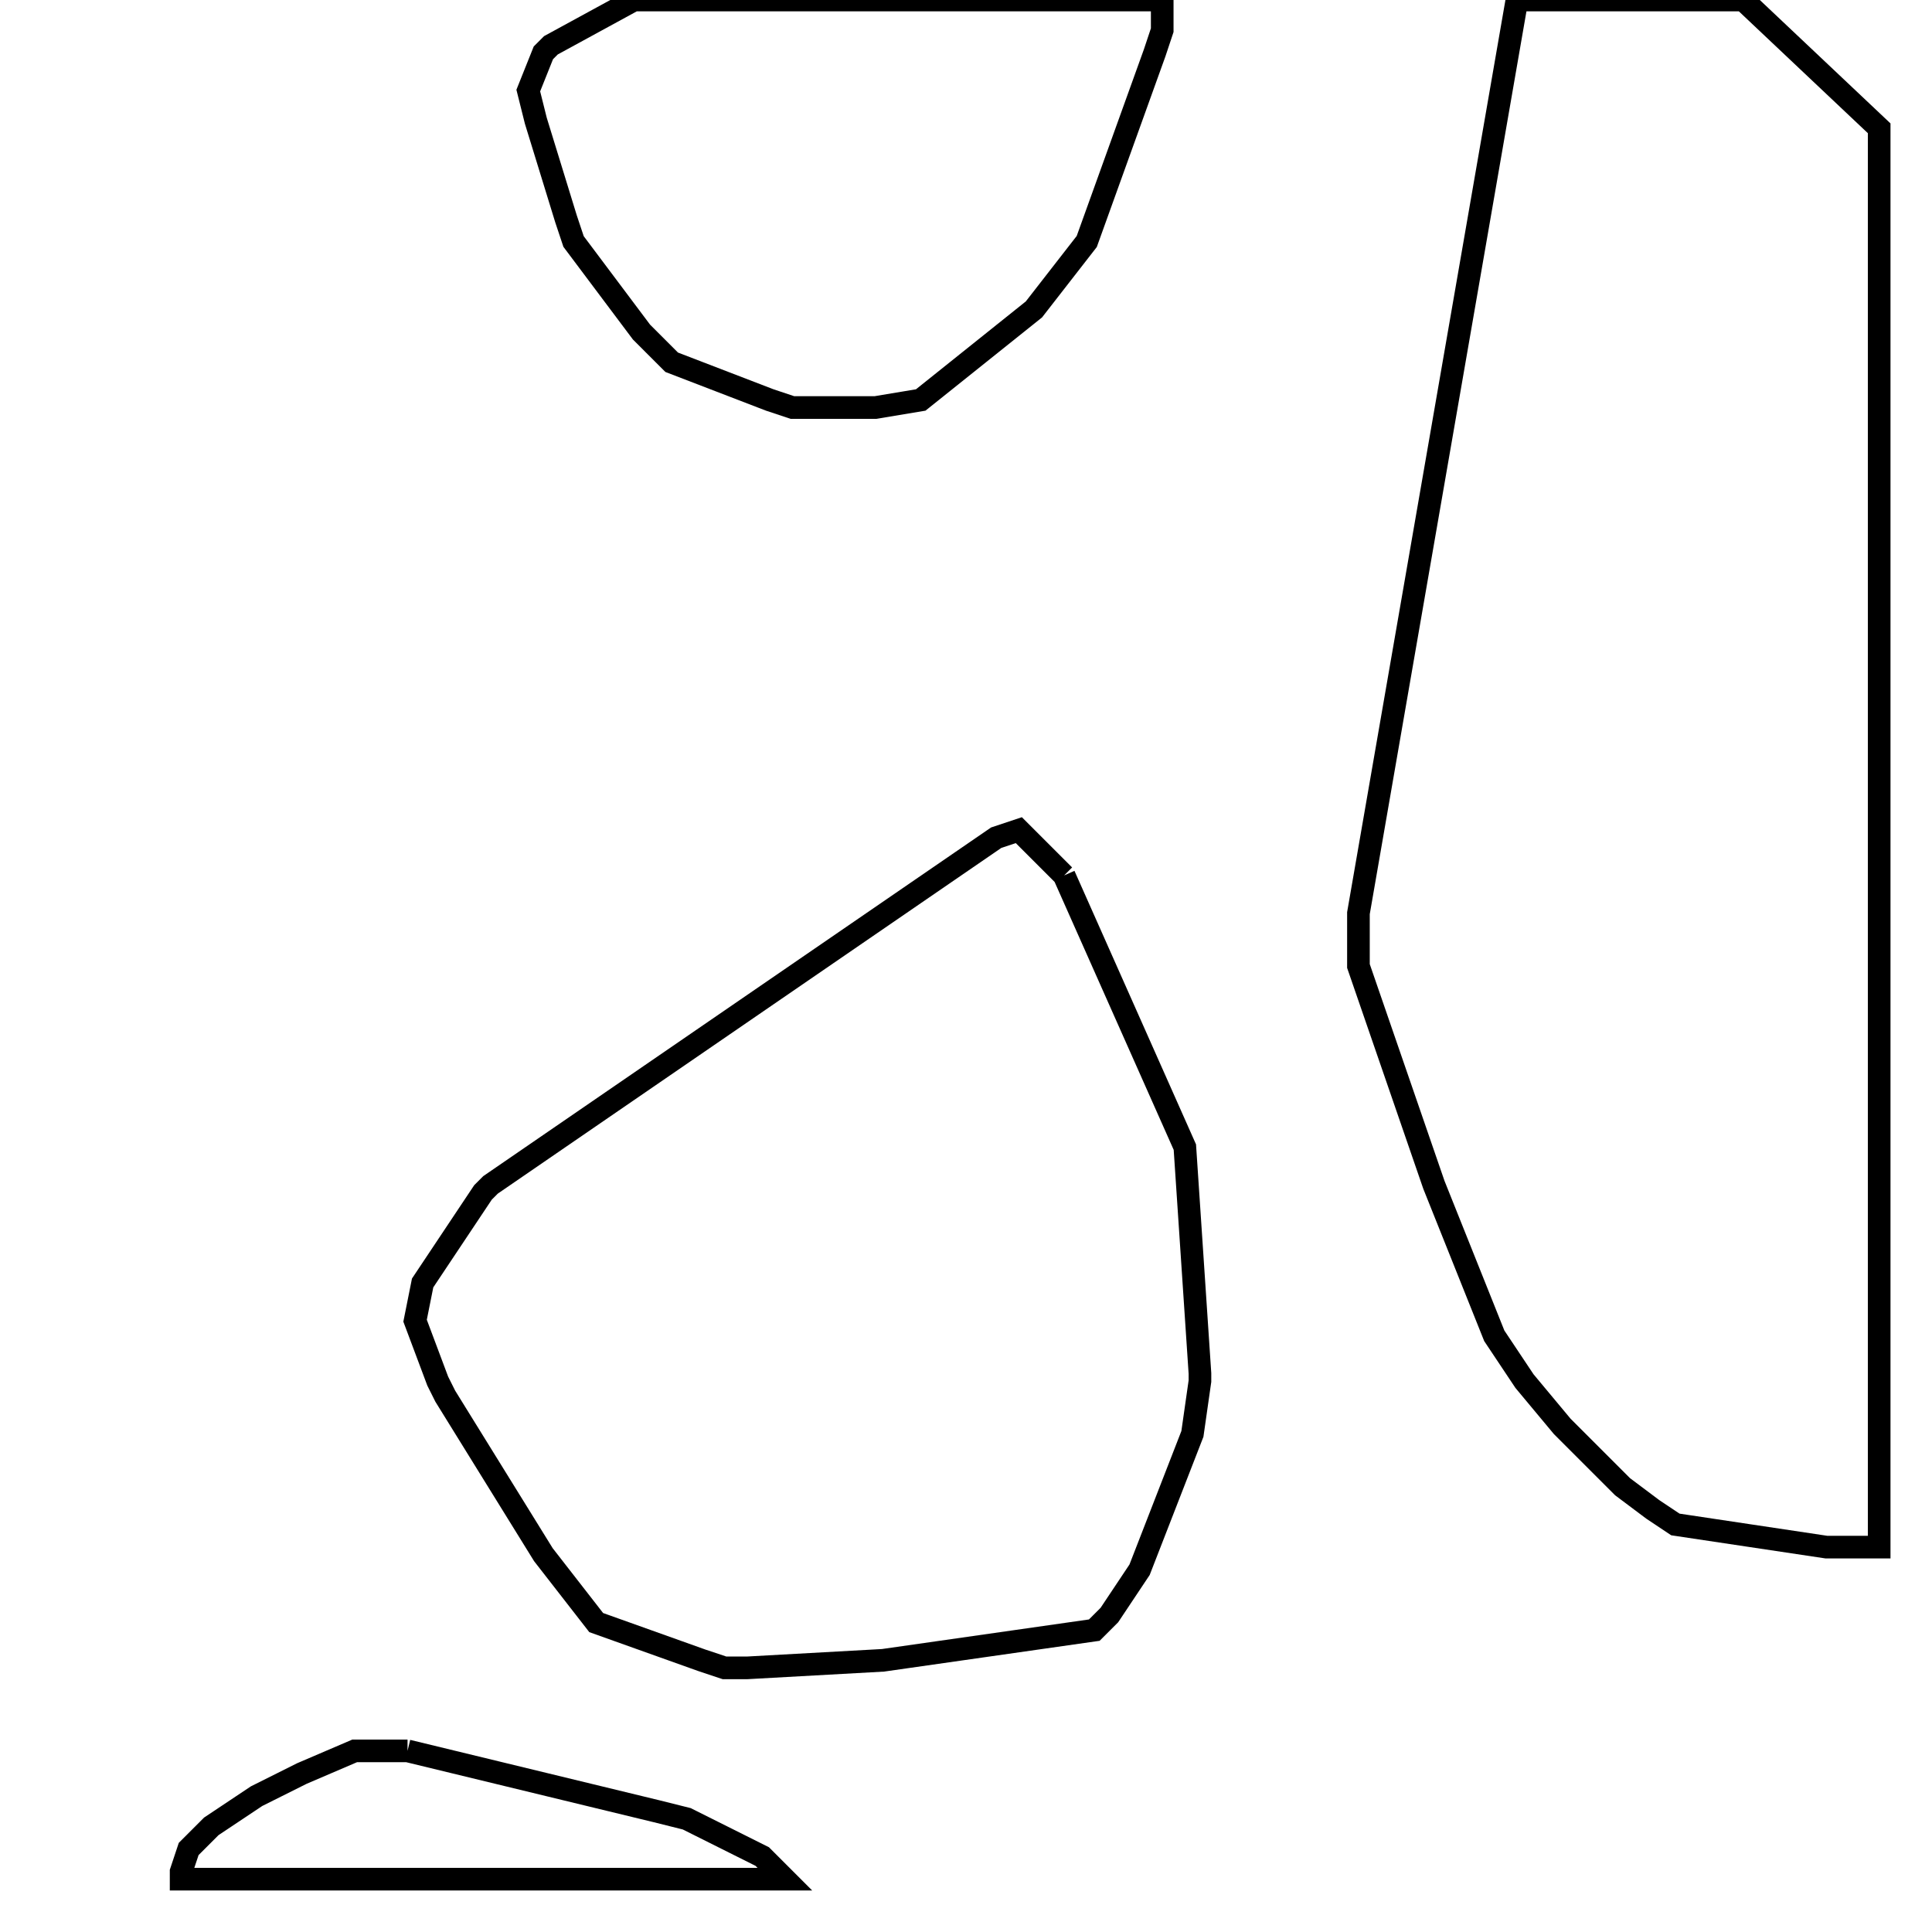 <svg width="256" height="256" xmlns="http://www.w3.org/2000/svg" fill-opacity="0" stroke="black" stroke-width="3" ><path d="M231 0 249 17 249 205 242 205 222 202 219 200 215 197 207 189 202 183 198 177 190 157 180 128 180 121 201 0 231 0 "/><path d="M141 116 157 152 159 182 159 183 158 190 151 208 147 214 145 216 117 220 99 221 96 221 93 220 79 215 72 206 59 185 58 183 55 175 56 170 64 158 65 157 132 111 135 110 141 116 "/><path d="M154 0 154 4 153 7 144 32 137 41 122 53 116 54 105 54 102 53 89 48 85 44 76 32 75 29 71 16 70 12 72 7 73 6 84 0 154 0 "/><path d="M54 232 87 240 91 241 101 246 104 249 24 249 24 248 25 245 28 242 34 238 40 235 47 232 54 232 "/></svg>